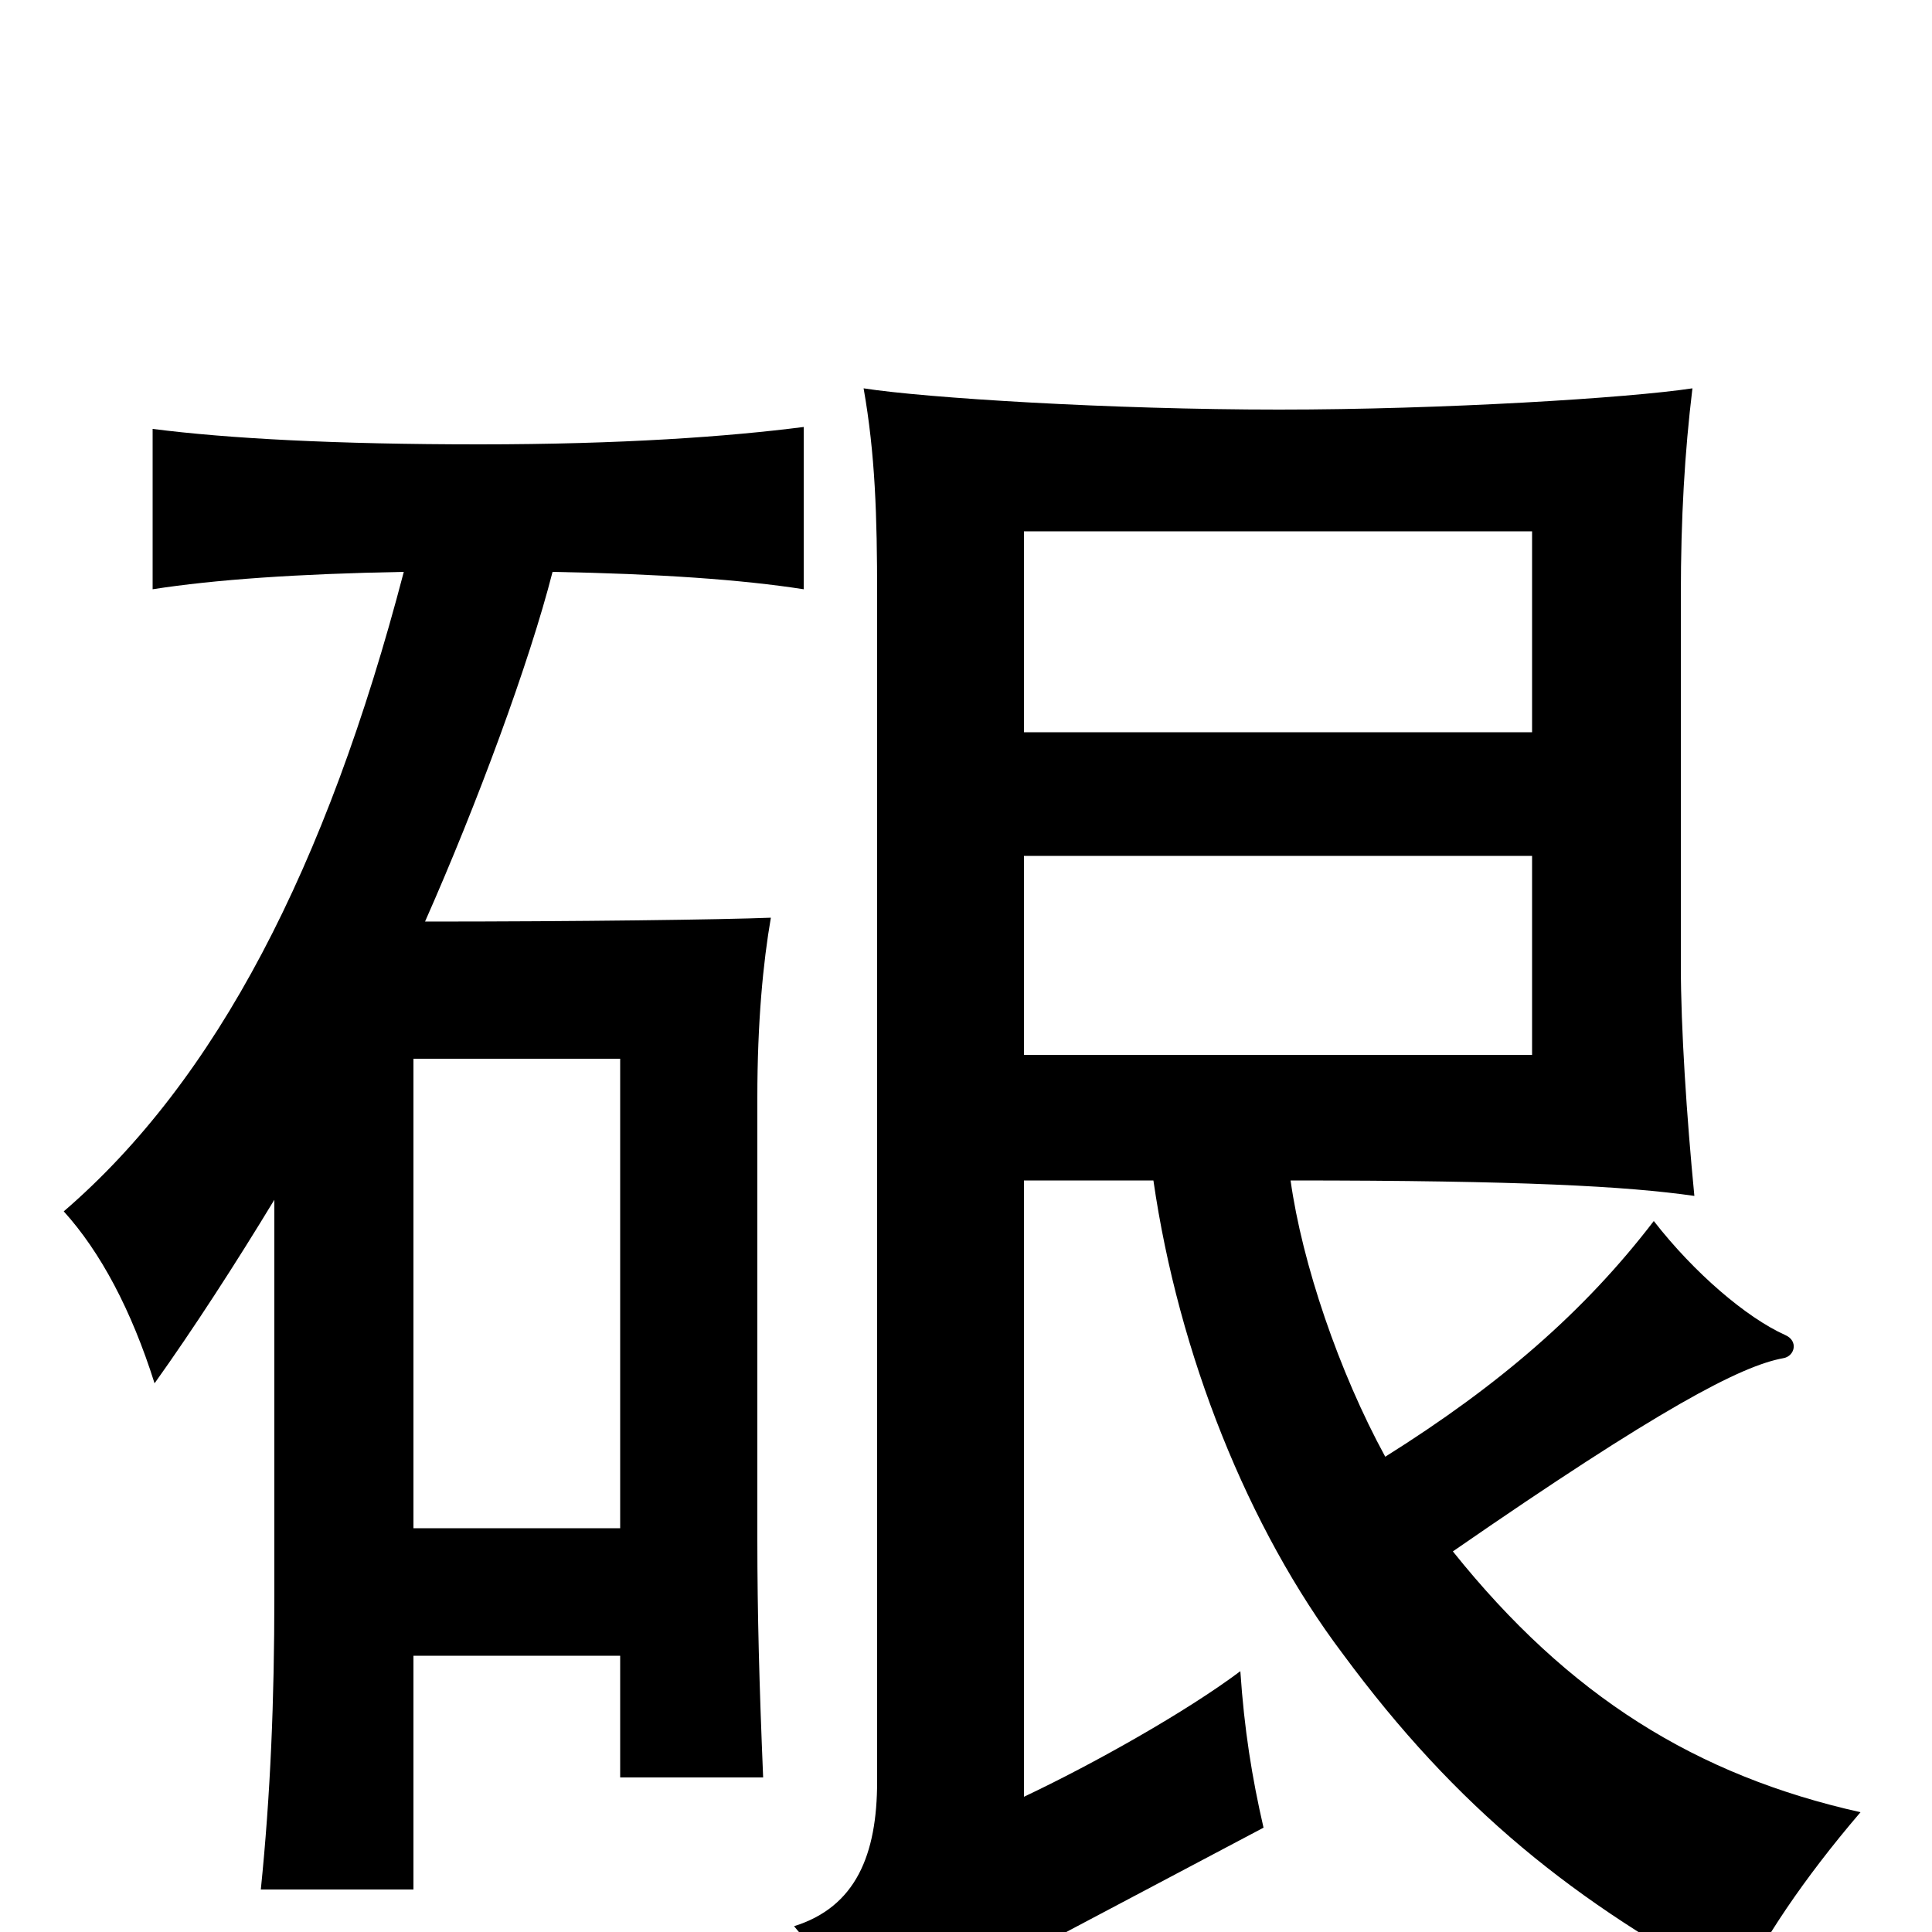 <svg xmlns="http://www.w3.org/2000/svg" viewBox="0 -1000 1000 1000">
	<path fill="#000000" d="M793 -725V-621H530V-725ZM793 -557V-454H530V-557ZM321 -209H214V-452H321ZM142 -379V-174C142 -120 140 -71 135 -22H214V-143H321V-80H395C393 -128 392 -165 392 -203V-432C392 -471 395 -502 399 -525C374 -524 299 -523 220 -523C247 -584 274 -657 286 -704C341 -703 384 -700 416 -695V-779C377 -774 322 -770 248 -770C174 -770 118 -773 79 -778V-695C111 -700 154 -703 209 -704C169 -551 112 -441 33 -373C52 -352 68 -322 80 -284C100 -312 122 -346 142 -379ZM717 -246C693 -290 674 -346 668 -389C788 -389 842 -386 877 -381C873 -422 870 -468 870 -500V-692C870 -732 872 -766 876 -799C843 -794 747 -788 662 -788C575 -788 479 -794 447 -799C453 -765 454 -733 454 -692V-78C454 -40 443 -13 411 -3C430 19 446 48 454 77C470 53 503 26 533 10L654 -54C648 -80 644 -105 642 -135C614 -114 566 -87 530 -70V-389H597C610 -299 646 -209 695 -144C754 -64 815 -15 900 30C912 5 933 -27 963 -62C878 -81 812 -122 752 -197C859 -271 901 -293 923 -297C929 -298 931 -306 924 -309C904 -318 877 -341 856 -368C820 -321 776 -283 717 -246Z"/>
</svg>